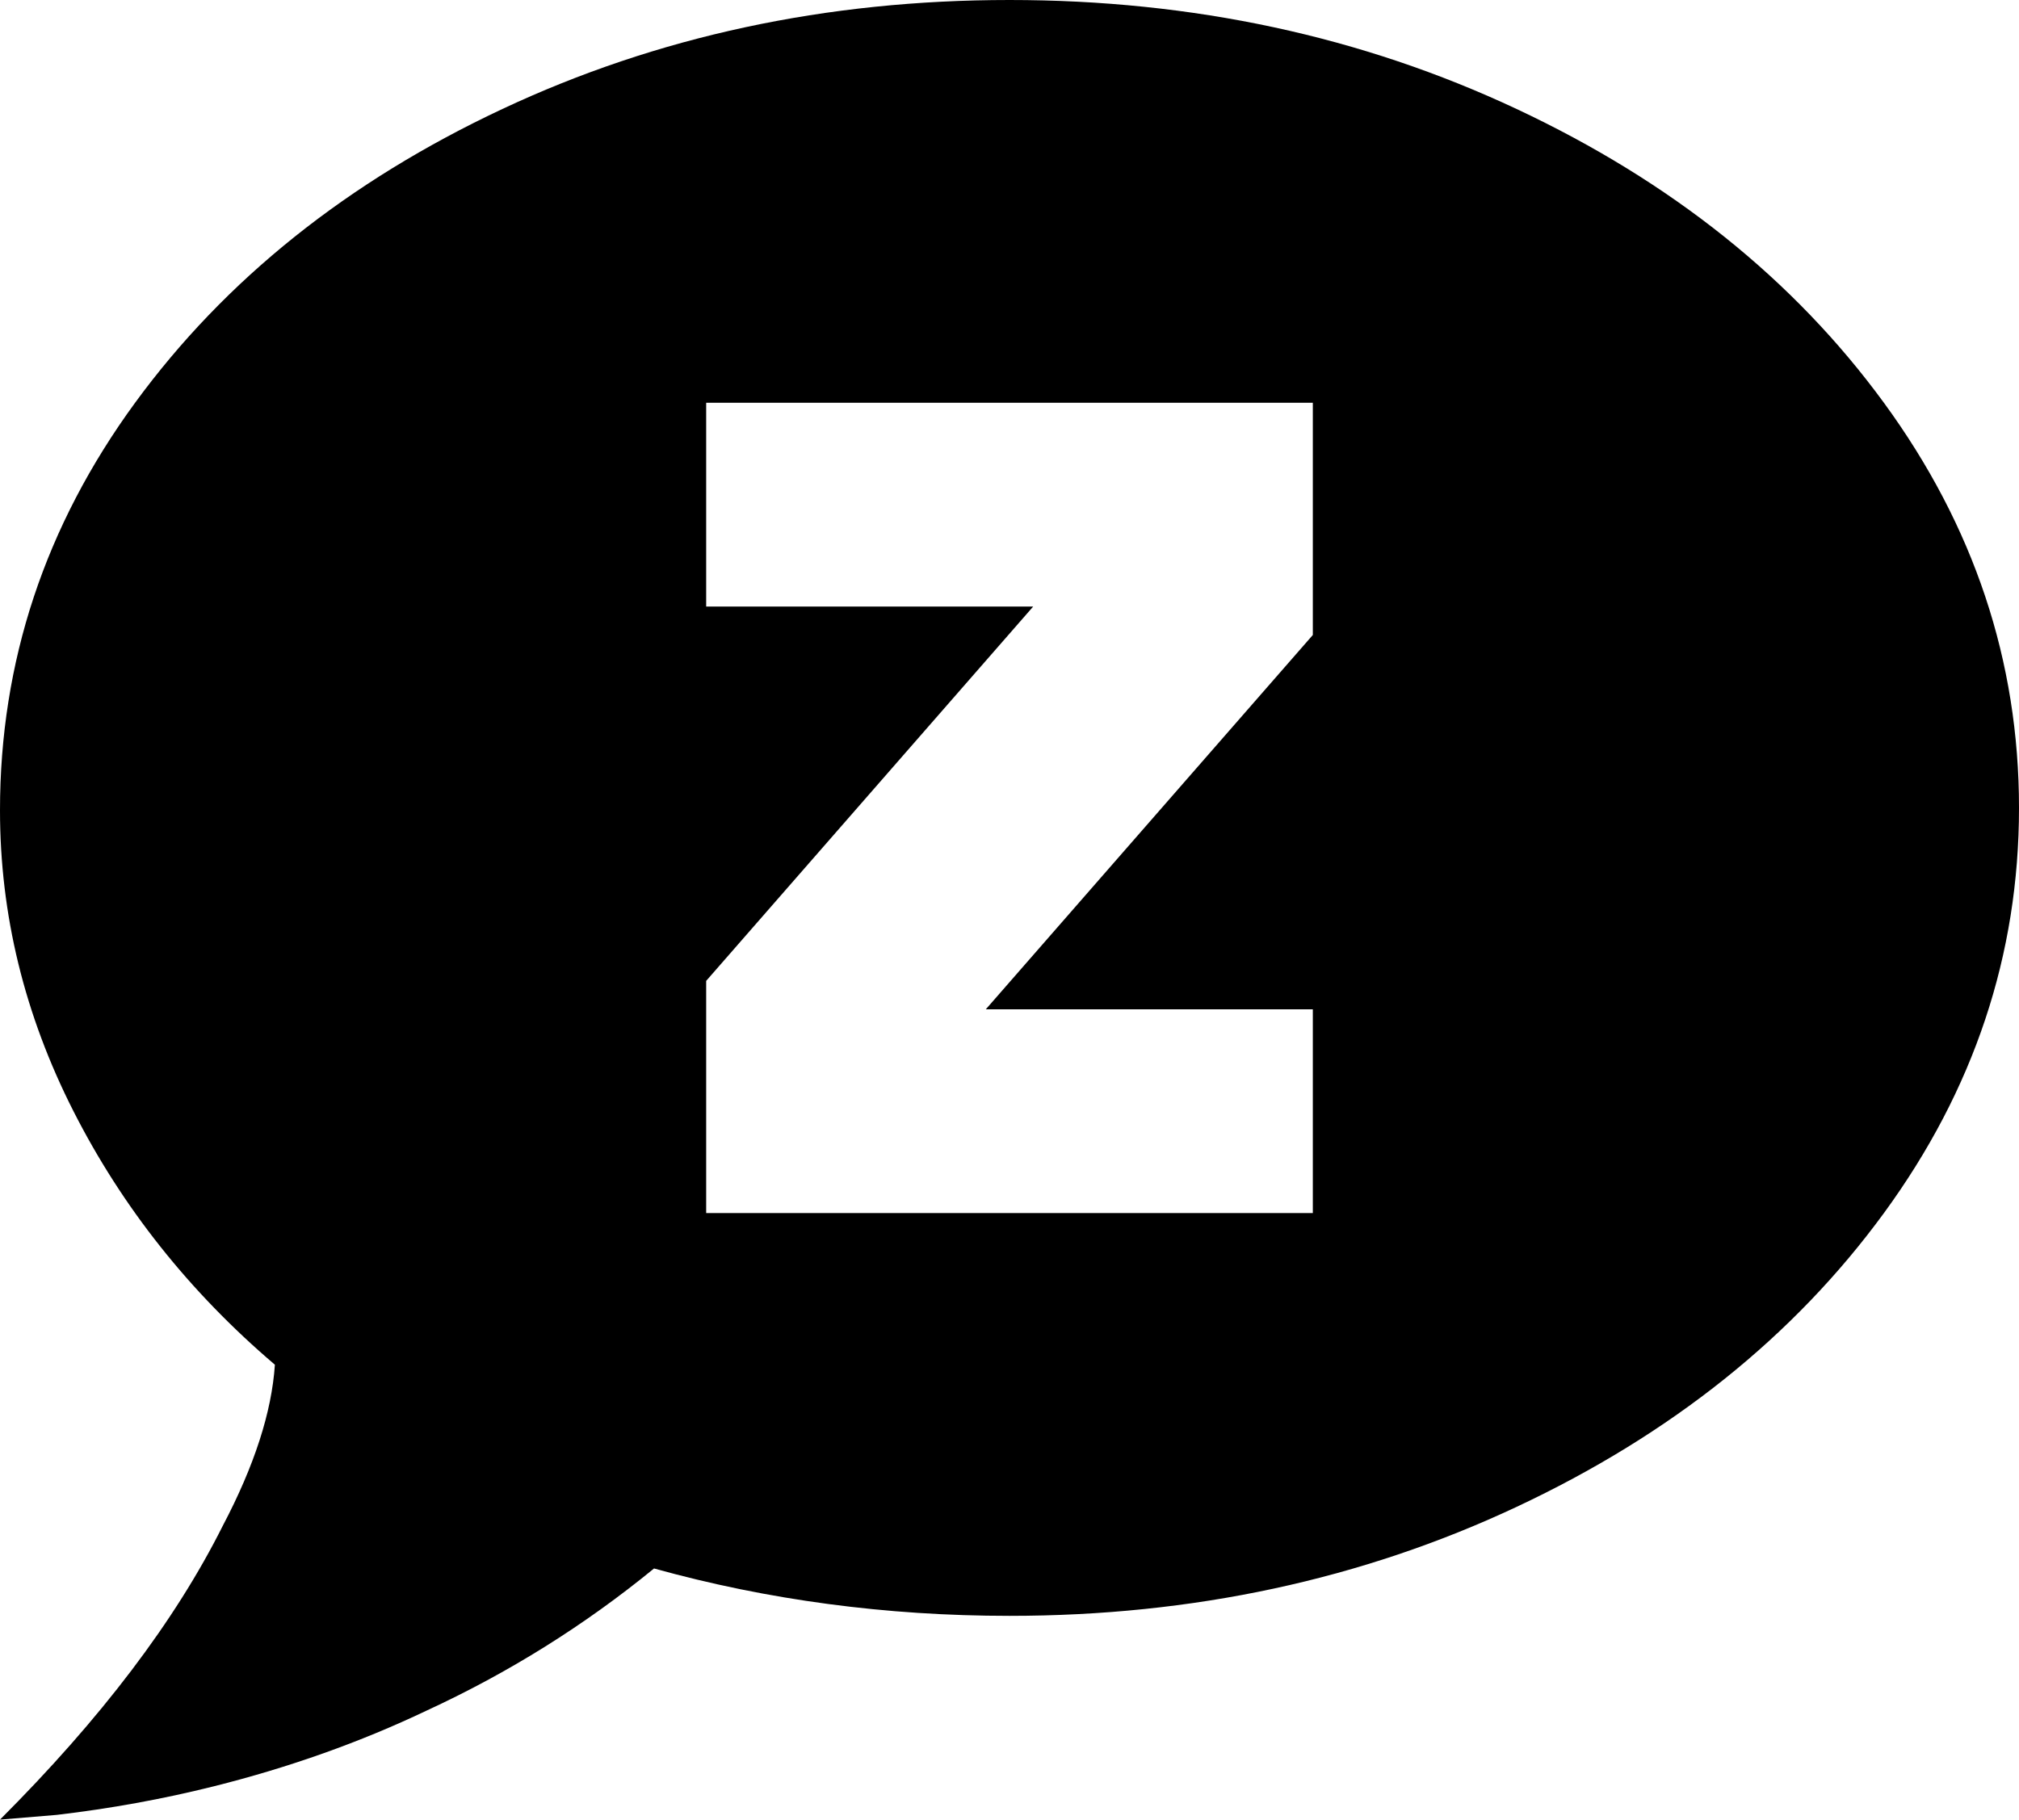 <svg xmlns="http://www.w3.org/2000/svg" viewBox="43 0 426 384">
      <g transform="scale(1 -1) translate(0 -384)">
        <path d="M256 384Q198 384 149.0 361.0Q100 338 71.5 299.0Q43 260 43 213Q43 180 58.5 149.5Q74 119 101 96Q100 81 90 62Q75 32 43 0L55 1Q72 3 88 7Q112 13 133 23Q159 35 181 53Q217 43 256 43Q314 43 363.0 66.0Q412 89 440.5 128.0Q469 167 469.0 213.5Q469 260 440.5 299.0Q412 338 363.0 361.0Q314 384 256 384ZM320 250 251 171H320V128H192V177L261 256H192V299H320Z" />
      </g>
    </svg>